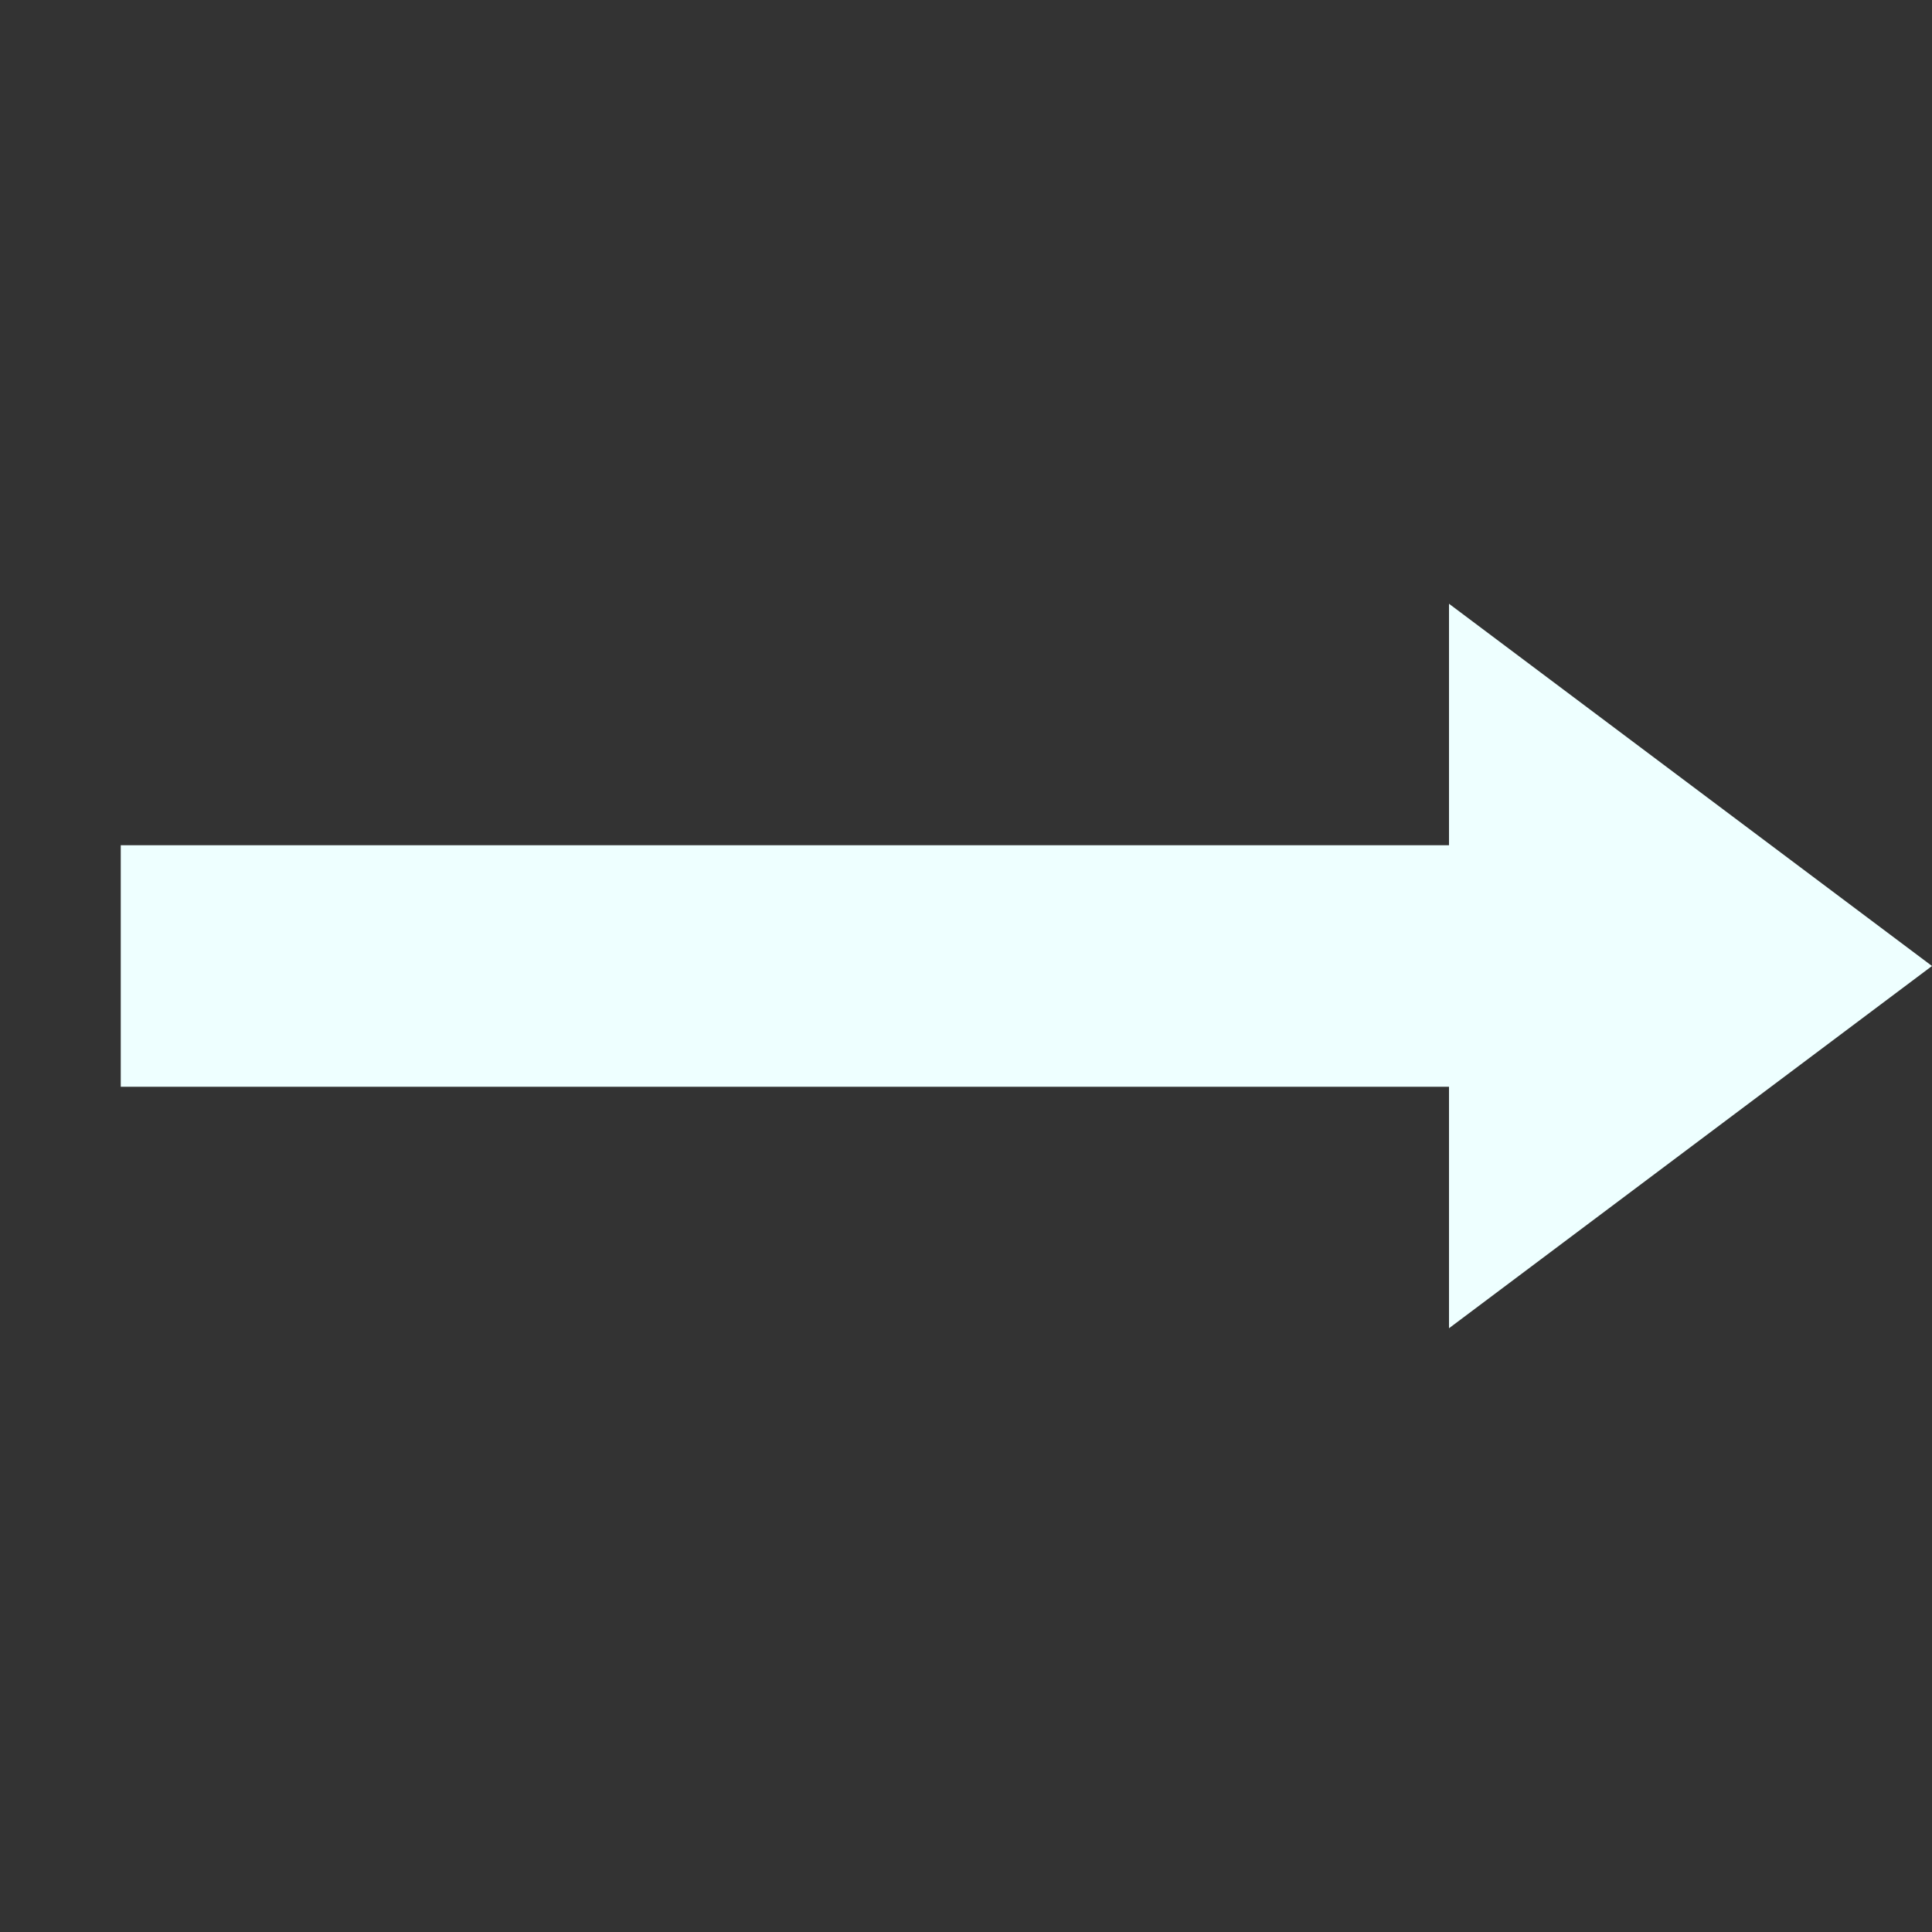 <svg xmlns="http://www.w3.org/2000/svg" width="16" height="16" version="1.1">
 <rect width="100%" height="100%" fill="#333333" stroke="none"/>
 <path style="fill:#eeffff" d="M 12,5 V 7 H 1 V 9 H 12 V 11 L 16,8 Z"/>
</svg>
